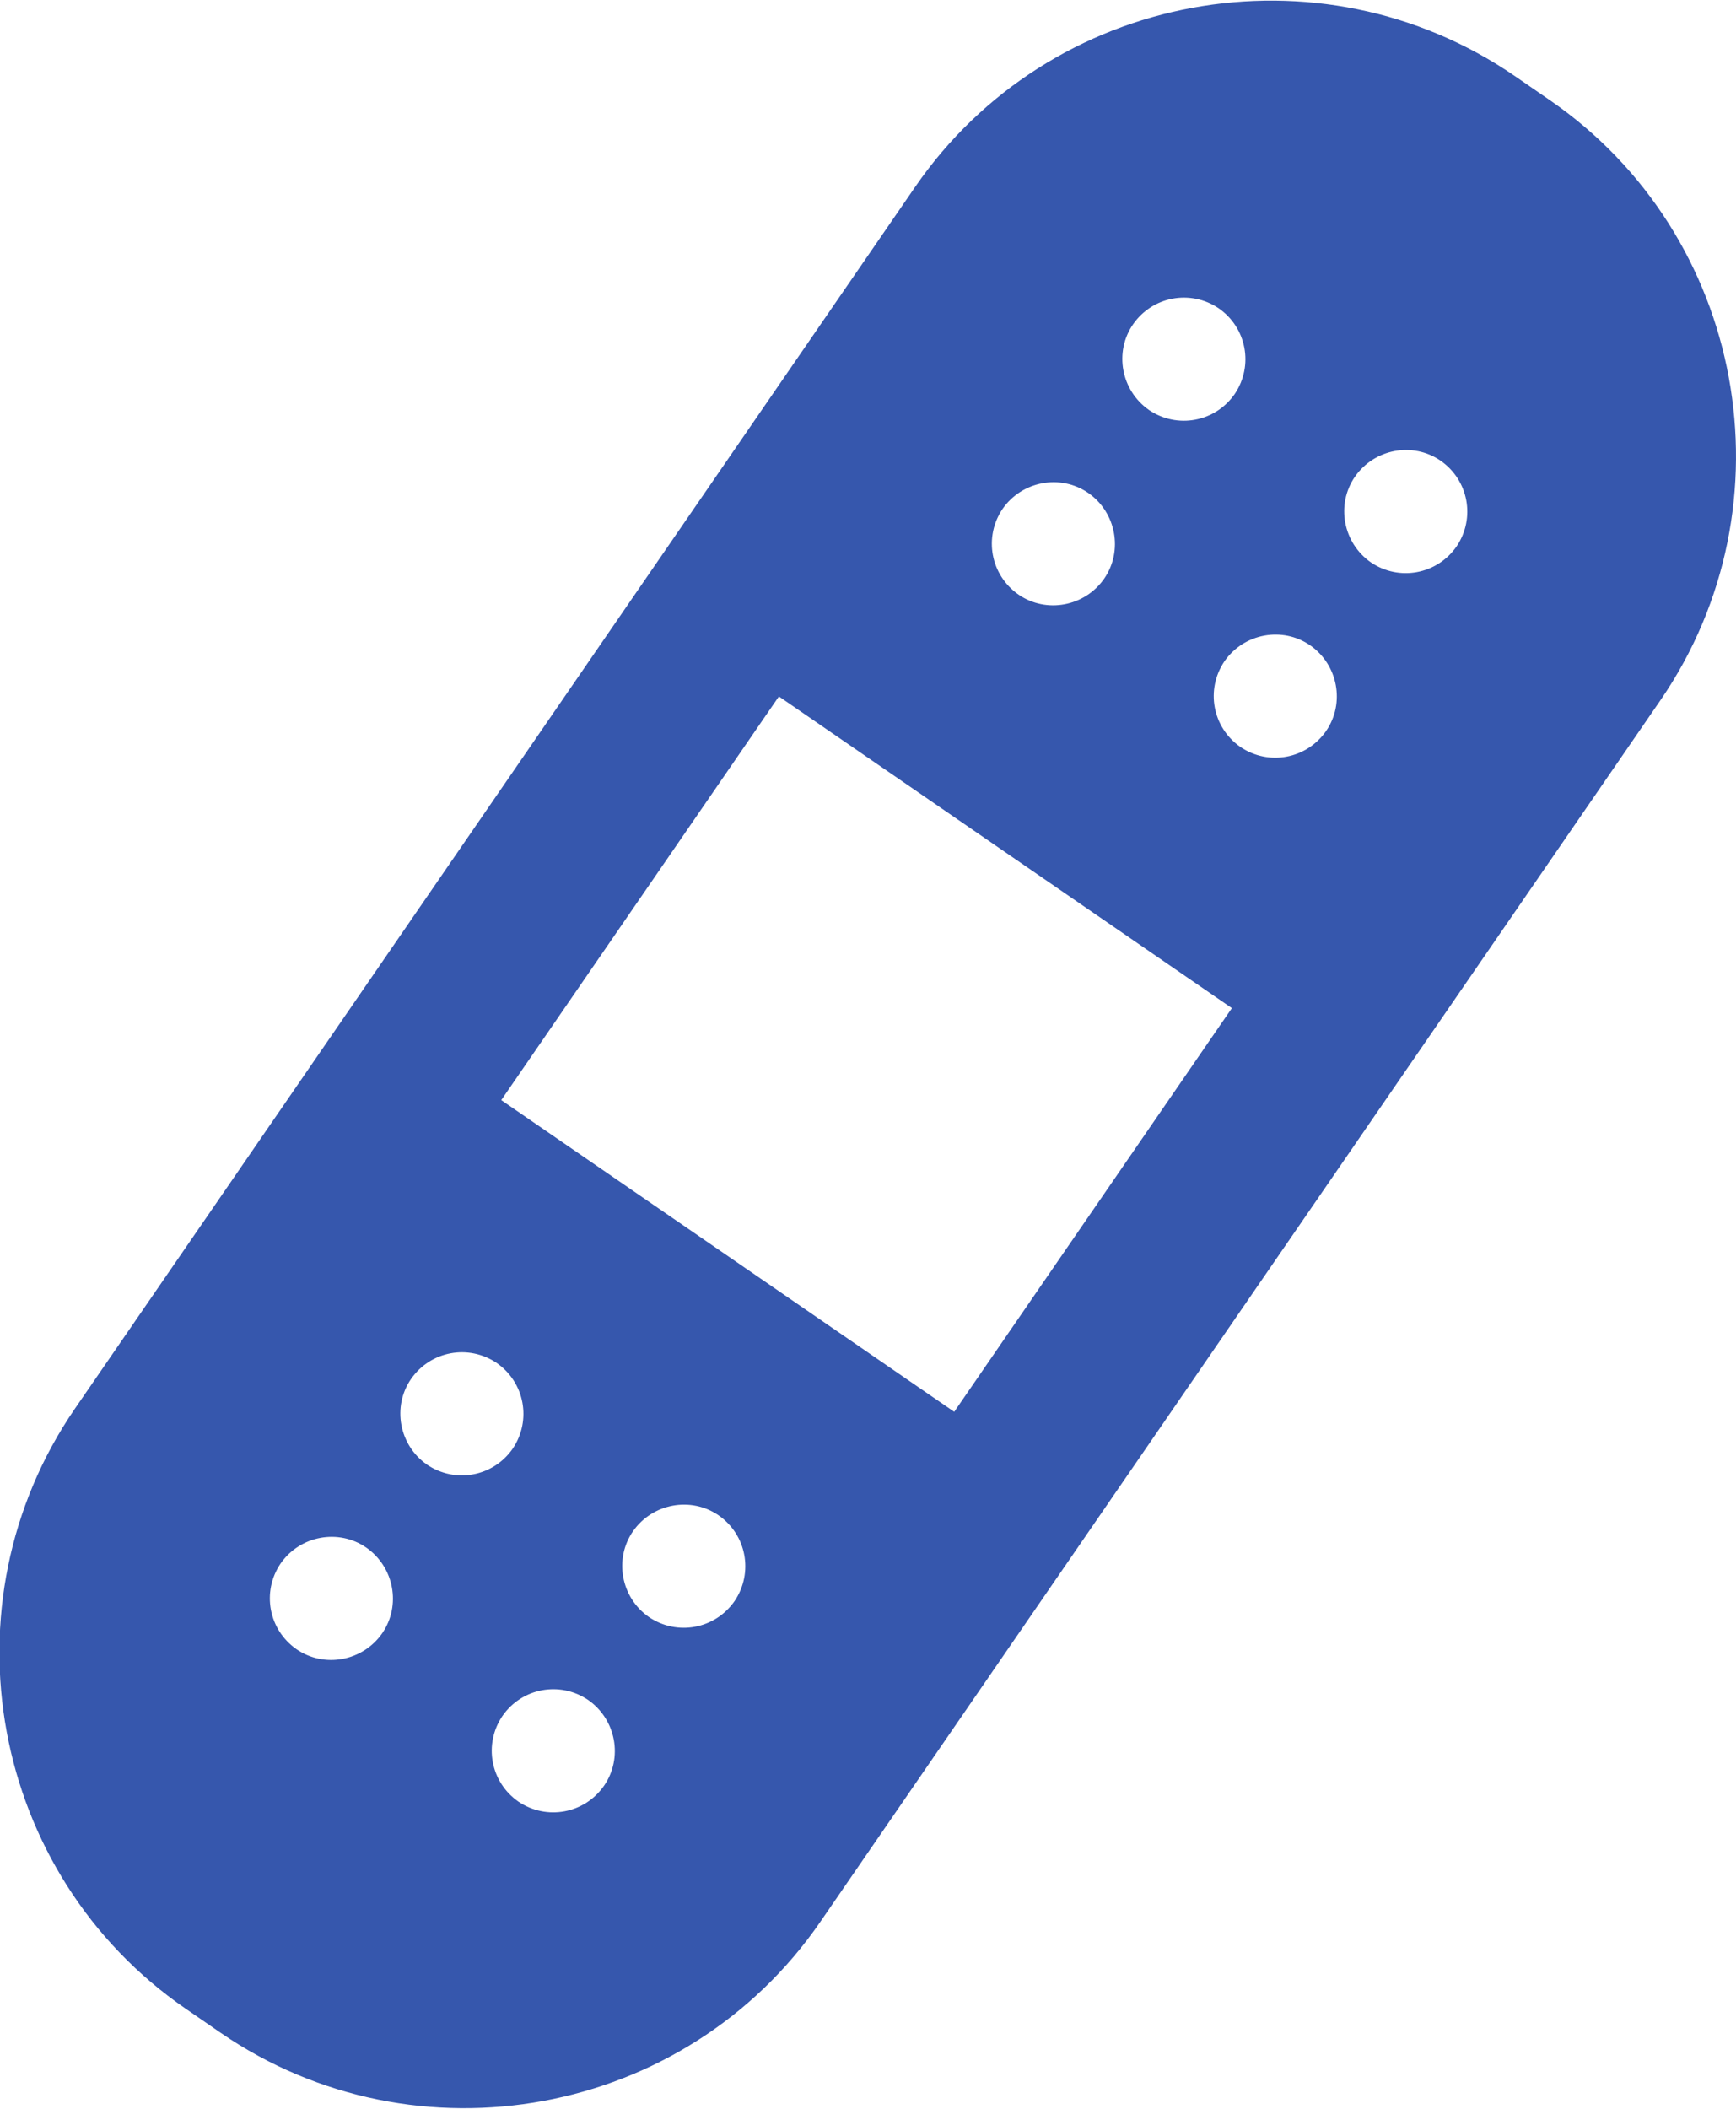 <?xml version="1.0" encoding="UTF-8"?>
<!DOCTYPE svg PUBLIC "-//W3C//DTD SVG 1.1//EN" "http://www.w3.org/Graphics/SVG/1.1/DTD/svg11.dtd">
<!-- Creator: CorelDRAW 2021 (64-Bit) -->
<svg xmlns="http://www.w3.org/2000/svg" xml:space="preserve" width="0.518in" height="0.629in" version="1.1" style="shape-rendering:geometricPrecision; text-rendering:geometricPrecision; image-rendering:optimizeQuality; fill-rule:evenodd; clip-rule:evenodd"
viewBox="0 0 30.2 36.65"
 xmlns:xlink="http://www.w3.org/1999/xlink"
 xmlns:xodm="http://www.corel.com/coreldraw/odm/2003">
 <defs>
  <style type="text/css">
   <![CDATA[
    .fil0 {fill:#3657AD}
   ]]>
  </style>
 </defs>
 <g id="Layer_x0020_1">
  <path class="fil0" d="M26.35 1.31l0.61 0.42c3.4,2.34 4.26,7.03 1.93,10.43l-14.62 21.25c-2.34,3.4 -7.03,4.26 -10.43,1.93l-0.61 -0.42c-3.4,-2.34 -4.26,-7.03 -1.93,-10.43l14.62 -21.25c2.34,-3.4 7.03,-4.26 10.43,-1.93zm-13.85 25.03c0.49,0.34 0.61,1 0.28,1.49 -0.34,0.49 -1,0.61 -1.49,0.28 -0.49,-0.34 -0.61,-1.01 -0.28,-1.49 0.34,-0.49 1.01,-0.61 1.49,-0.28zm12.56 -18.34c0.49,0.34 0.61,1 0.28,1.49 -0.34,0.49 -1,0.61 -1.49,0.28 -0.49,-0.34 -0.61,-1.01 -0.28,-1.49 0.34,-0.49 1.01,-0.61 1.49,-0.28zm-14.83 21.55c0.49,0.34 0.61,1.01 0.28,1.49 -0.34,0.49 -1,0.61 -1.49,0.28 -0.49,-0.34 -0.61,-1 -0.28,-1.49 0.34,-0.49 1,-0.61 1.49,-0.28zm12.56 -18.34c0.49,0.34 0.61,1.01 0.28,1.49 -0.34,0.49 -1,0.61 -1.49,0.28 -0.49,-0.34 -0.61,-1 -0.28,-1.49 0.34,-0.49 1.01,-0.61 1.49,-0.28zm-14.15 12.48c0.49,0.34 0.61,1 0.28,1.49 -0.34,0.49 -1,0.61 -1.49,0.28 -0.49,-0.34 -0.61,-1.01 -0.28,-1.49 0.34,-0.49 1,-0.61 1.49,-0.28zm12.56 -18.34c0.49,0.34 0.61,1 0.28,1.49 -0.34,0.49 -1,0.61 -1.49,0.28 -0.49,-0.34 -0.61,-1.01 -0.28,-1.49 0.34,-0.49 1,-0.61 1.49,-0.28zm-14.83 21.55c0.49,0.34 0.61,1.01 0.28,1.49 -0.34,0.49 -1.01,0.61 -1.49,0.28 -0.49,-0.34 -0.61,-1 -0.28,-1.49 0.34,-0.49 1.01,-0.61 1.49,-0.28zm12.56 -18.34c0.49,0.34 0.61,1.01 0.28,1.49 -0.34,0.49 -1.01,0.61 -1.49,0.28 -0.49,-0.34 -0.61,-1 -0.28,-1.49 0.34,-0.49 1.01,-0.61 1.49,-0.28zm-5.38 3.54l7.88 5.42 -4.83 7.02 -7.88 -5.42 4.83 -7.02z"/>
 </g>
</svg>
